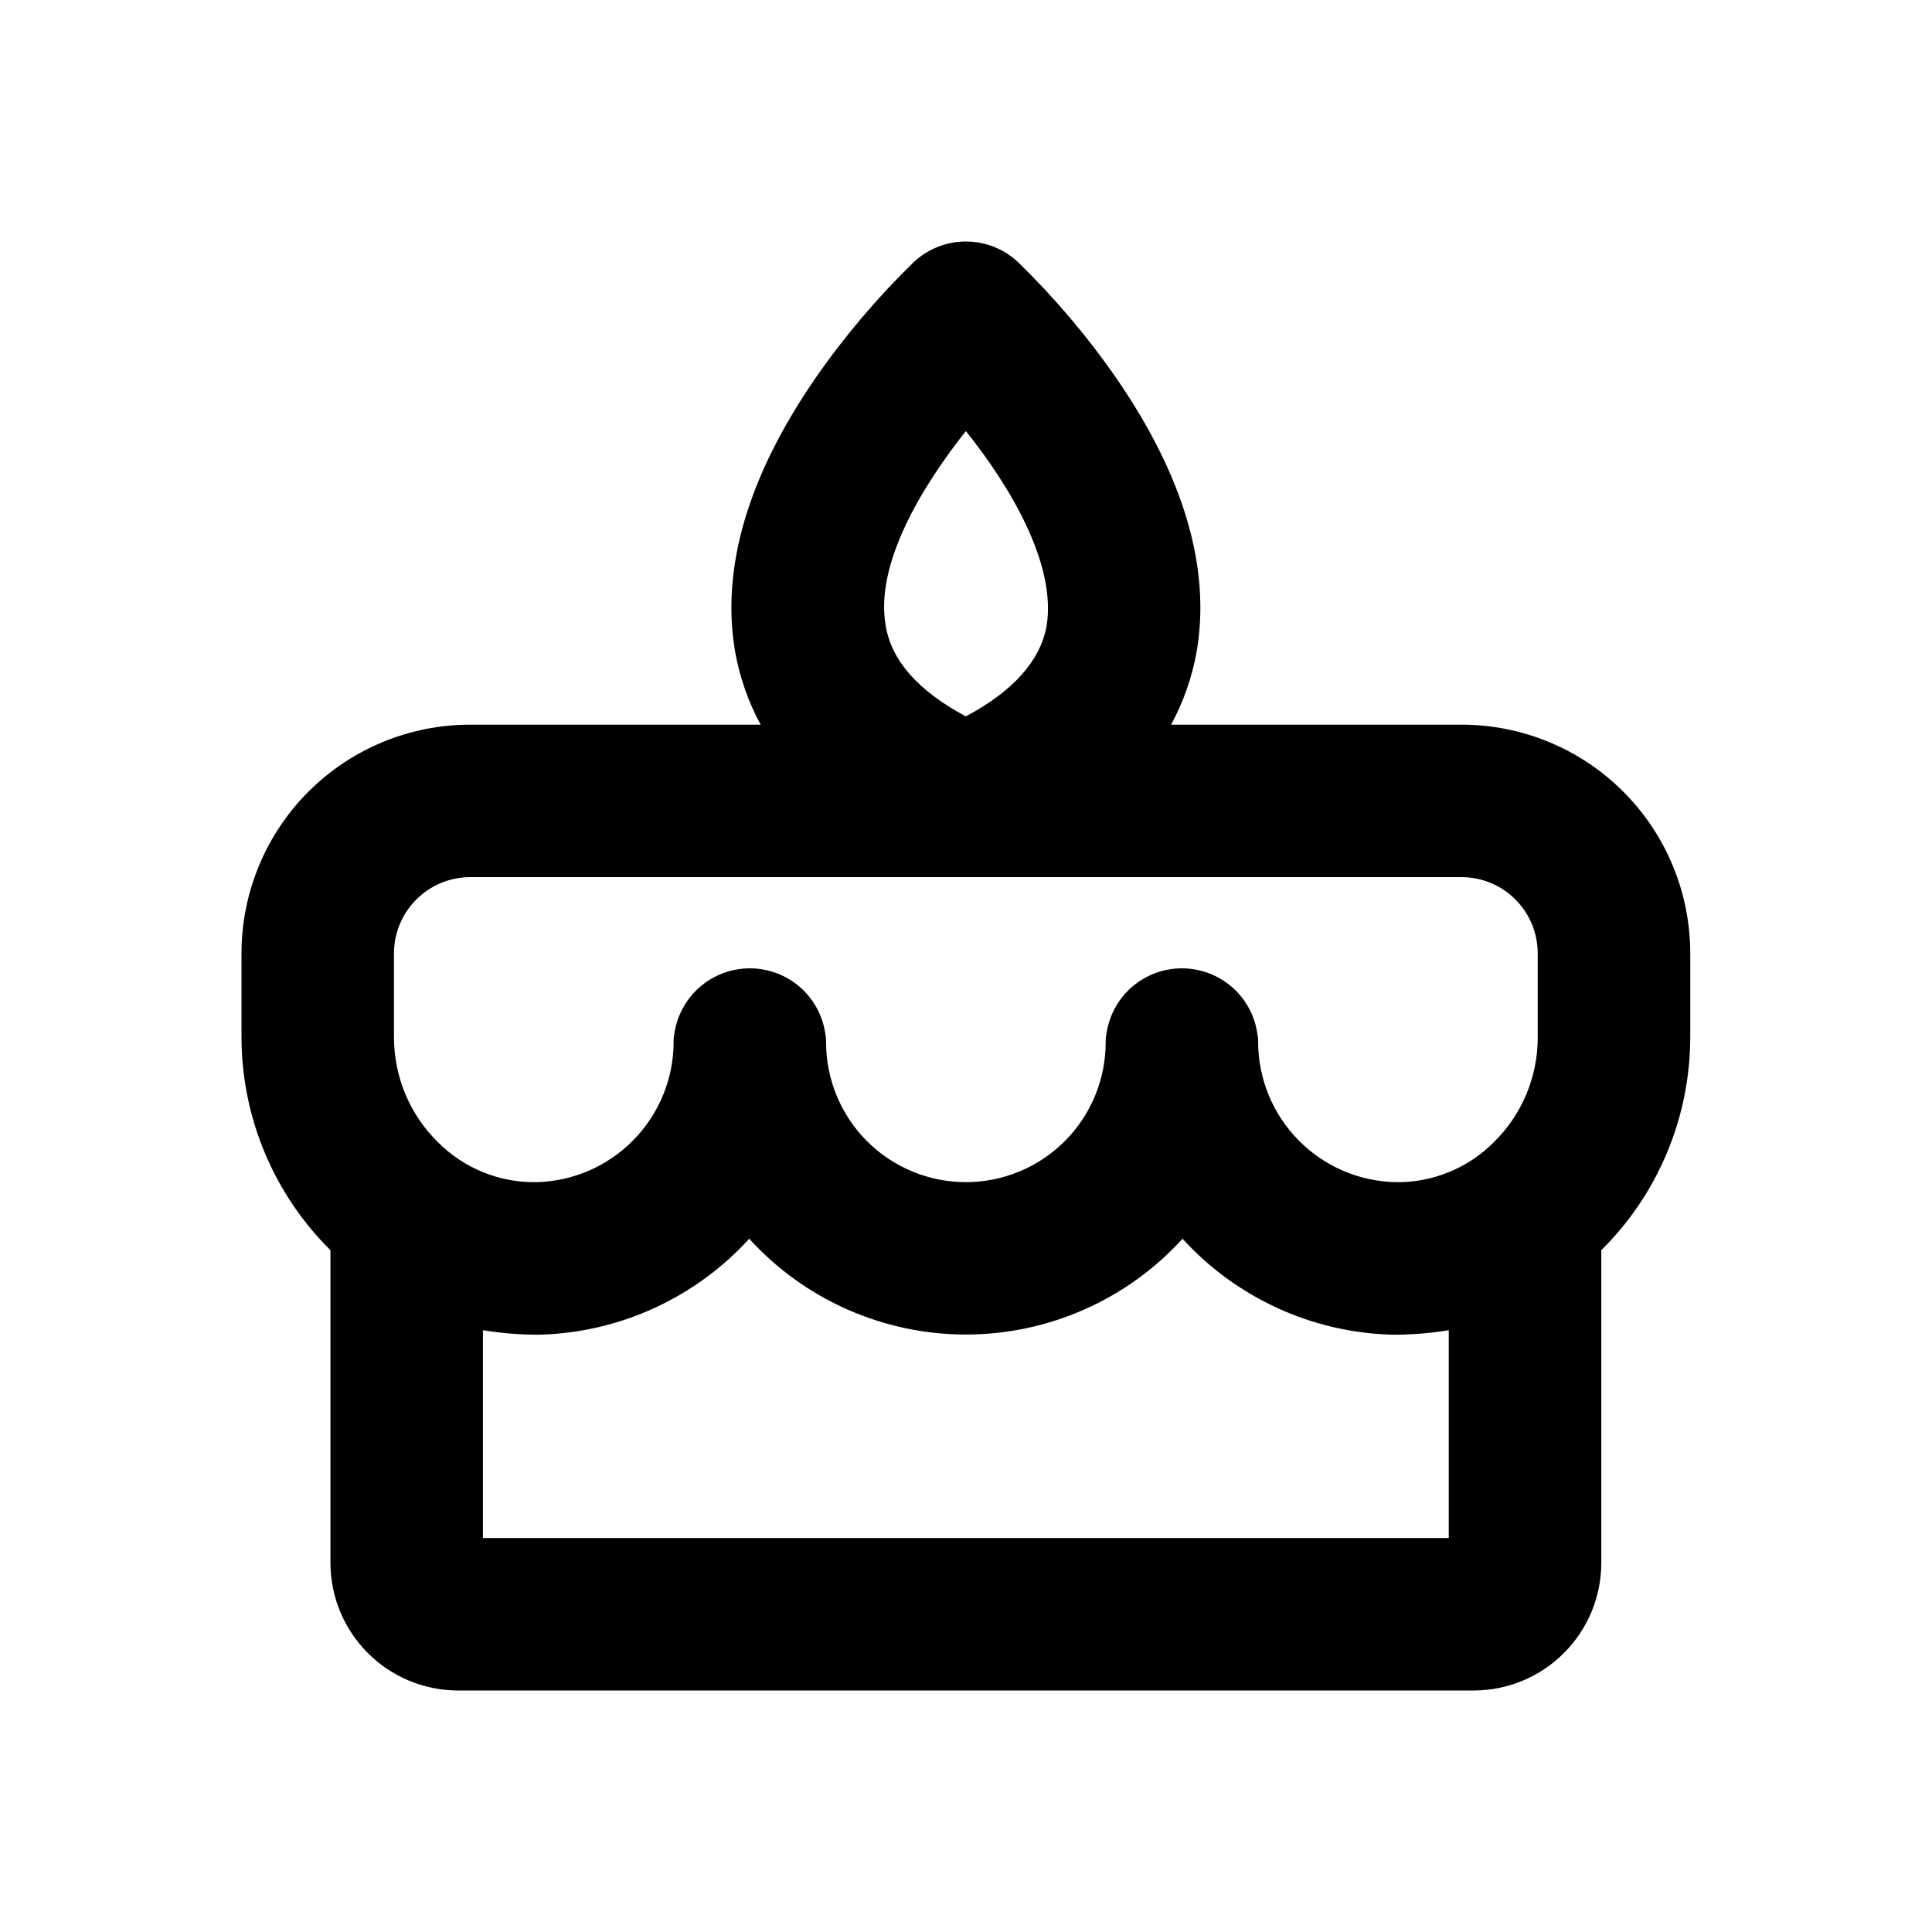 <svg width="24" height="24" viewBox="0 0 24 24" fill="none" xmlns="http://www.w3.org/2000/svg">
<path d="M20.997 11.844C20.997 11.09 20.698 10.367 20.165 9.834C19.632 9.301 18.909 9.002 18.155 9.002H14.548C14.7 8.721 14.807 8.417 14.864 8.102C15.045 7.06 14.706 5.916 13.869 4.7C13.509 4.18 13.099 3.697 12.646 3.256C12.47 3.091 12.239 3 11.998 3C11.758 3 11.527 3.091 11.351 3.256C10.898 3.697 10.488 4.18 10.128 4.7C9.291 5.916 8.952 7.06 9.133 8.102C9.19 8.417 9.296 8.721 9.449 9.002H5.842C5.088 9.002 4.365 9.301 3.832 9.834C3.299 10.367 3 11.09 3 11.844V12.893C3.002 13.384 3.1 13.87 3.29 14.322C3.479 14.774 3.756 15.185 4.105 15.53V19.421C4.107 19.839 4.274 20.24 4.57 20.535C4.865 20.831 5.266 20.998 5.684 21H18.313C18.731 20.998 19.132 20.831 19.427 20.535C19.723 20.24 19.89 19.839 19.892 19.421V15.53C20.241 15.185 20.518 14.774 20.707 14.322C20.897 13.87 20.995 13.384 20.997 12.893V11.844ZM11.998 5.355C12.543 6.034 13.127 7.005 13.001 7.779C12.922 8.205 12.591 8.584 11.998 8.899C11.406 8.584 11.075 8.205 11.004 7.779C10.862 7.013 11.454 6.042 11.998 5.355ZM4.894 11.844C4.894 11.592 4.994 11.351 5.172 11.174C5.349 10.996 5.59 10.896 5.842 10.896H18.155C18.407 10.896 18.648 10.996 18.825 11.174C19.003 11.351 19.102 11.592 19.102 11.844V12.893C19.102 13.134 19.053 13.373 18.96 13.595C18.866 13.818 18.73 14.019 18.558 14.188C18.398 14.349 18.207 14.476 17.997 14.561C17.787 14.647 17.561 14.689 17.334 14.685C16.88 14.675 16.448 14.488 16.129 14.163C15.811 13.839 15.631 13.403 15.629 12.949C15.631 12.917 15.628 12.885 15.621 12.854C15.592 12.626 15.48 12.416 15.307 12.264C15.134 12.113 14.912 12.029 14.682 12.029C14.452 12.029 14.23 12.113 14.057 12.264C13.884 12.416 13.773 12.626 13.743 12.854C13.736 12.885 13.734 12.917 13.735 12.949C13.735 13.409 13.552 13.851 13.226 14.177C12.901 14.502 12.459 14.685 11.998 14.685C11.538 14.685 11.096 14.502 10.771 14.177C10.445 13.851 10.262 13.409 10.262 12.949C10.263 12.917 10.261 12.885 10.254 12.854C10.224 12.626 10.113 12.416 9.94 12.264C9.767 12.113 9.545 12.029 9.315 12.029C9.085 12.029 8.862 12.113 8.69 12.264C8.517 12.416 8.405 12.626 8.375 12.854C8.369 12.885 8.366 12.917 8.368 12.949C8.366 13.403 8.186 13.839 7.868 14.163C7.549 14.488 7.117 14.675 6.663 14.685C6.436 14.689 6.21 14.647 6 14.561C5.79 14.476 5.599 14.349 5.439 14.188C5.267 14.019 5.131 13.818 5.037 13.595C4.944 13.373 4.895 13.134 4.894 12.893V11.844ZM5.999 19.106V16.524C6.232 16.563 6.467 16.581 6.702 16.58C7.194 16.567 7.679 16.455 8.126 16.25C8.574 16.045 8.976 15.752 9.307 15.388C9.648 15.763 10.063 16.062 10.527 16.267C10.991 16.472 11.492 16.578 11.998 16.578C12.505 16.578 13.007 16.472 13.47 16.267C13.934 16.062 14.349 15.763 14.69 15.388C15.021 15.752 15.423 16.045 15.871 16.25C16.318 16.455 16.803 16.567 17.295 16.58H17.366C17.578 16.577 17.789 16.559 17.997 16.524V19.106H5.999Z" fill="black"/>
</svg>

